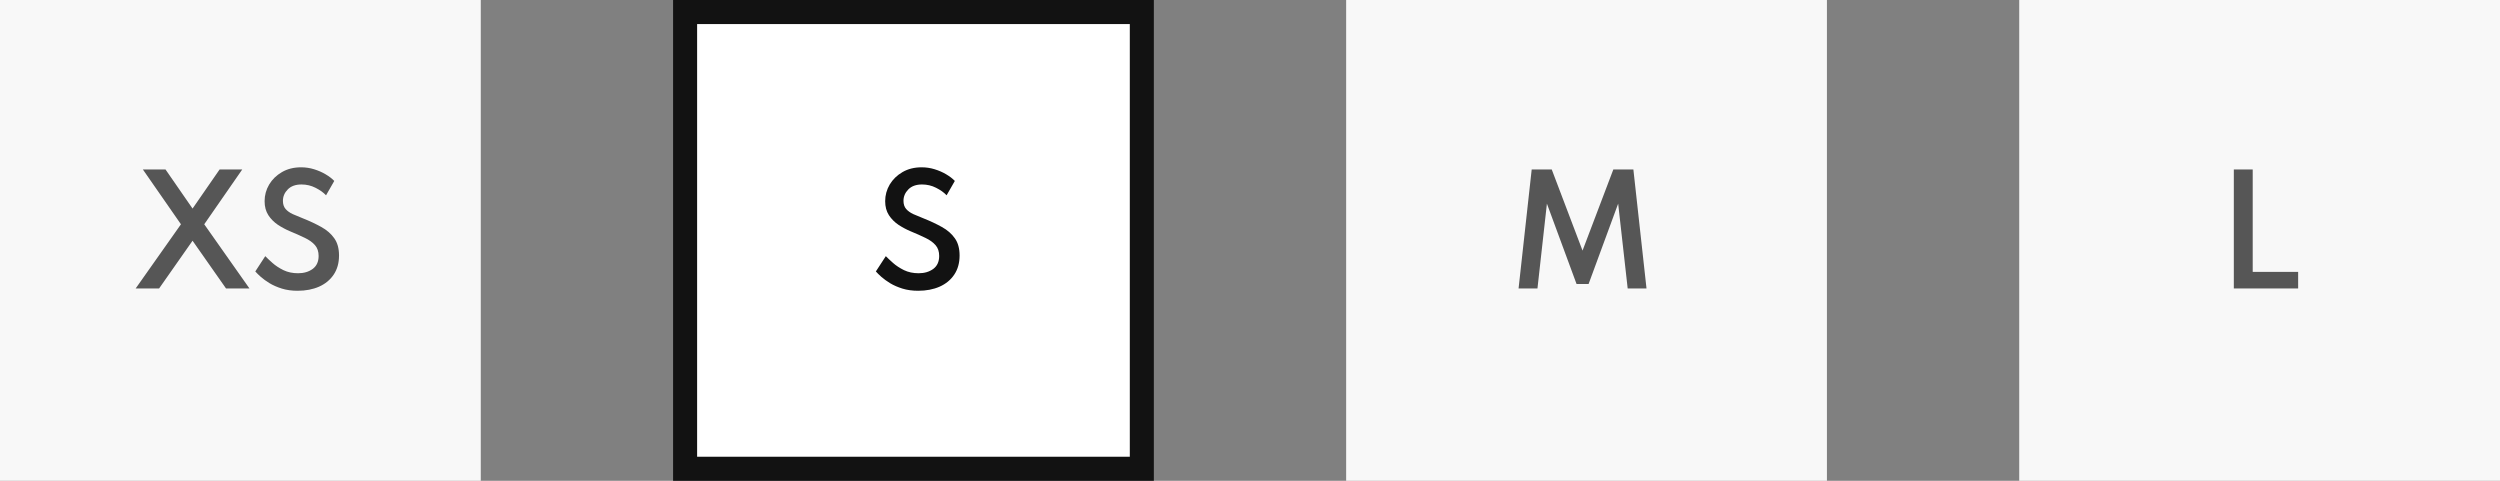 <svg width="208" height="40" viewBox="0 0 208 40" fill="none" xmlns="http://www.w3.org/2000/svg">
<rect x="0" y="0" width="208" height="40" fill="#808080" stroke="none"/>
<rect width="40" height="40" fill="#F8F8F8"/>
<path opacity="0.7" d="M11.287 24H13.237L16.021 20.028L18.805 24H20.755L16.993 18.66L20.155 14.1H18.271L16.021 17.352L13.771 14.1H11.887L15.055 18.66L11.287 24ZM24.757 24.192C25.433 24.192 26.029 24.078 26.545 23.85C27.065 23.618 27.471 23.284 27.763 22.848C28.059 22.408 28.207 21.878 28.207 21.258C28.207 20.67 28.075 20.192 27.811 19.824C27.551 19.452 27.193 19.14 26.737 18.888C26.281 18.632 25.761 18.388 25.177 18.156C24.881 18.04 24.607 17.926 24.355 17.814C24.107 17.698 23.909 17.556 23.761 17.388C23.613 17.216 23.539 16.99 23.539 16.71C23.539 16.35 23.673 16.034 23.941 15.762C24.209 15.486 24.589 15.348 25.081 15.348C25.501 15.348 25.891 15.44 26.251 15.624C26.611 15.804 26.903 16.012 27.127 16.248L27.811 15.054C27.623 14.858 27.383 14.674 27.091 14.502C26.803 14.33 26.483 14.19 26.131 14.082C25.783 13.974 25.423 13.92 25.051 13.92C24.447 13.92 23.917 14.052 23.461 14.316C23.005 14.58 22.649 14.926 22.393 15.354C22.141 15.782 22.015 16.244 22.015 16.74C22.015 17.196 22.119 17.584 22.327 17.904C22.535 18.22 22.799 18.486 23.119 18.702C23.443 18.914 23.775 19.092 24.115 19.236C24.591 19.432 25.009 19.618 25.369 19.794C25.729 19.966 26.009 20.168 26.209 20.4C26.409 20.628 26.509 20.926 26.509 21.294C26.509 21.77 26.345 22.13 26.017 22.374C25.689 22.614 25.283 22.734 24.799 22.734C24.343 22.734 23.937 22.648 23.581 22.476C23.225 22.3 22.921 22.1 22.669 21.876C22.417 21.652 22.217 21.464 22.069 21.312L21.241 22.584C21.345 22.704 21.497 22.854 21.697 23.034C21.897 23.21 22.143 23.388 22.435 23.568C22.731 23.744 23.071 23.892 23.455 24.012C23.843 24.132 24.277 24.192 24.757 24.192Z" fill="#121212"/>
<rect x="57" y="1" width="38" height="38" fill="white" stroke="#121212" stroke-width="2"/>
<path d="M76.388 24.192C77.064 24.192 77.66 24.078 78.176 23.85C78.696 23.618 79.102 23.284 79.394 22.848C79.69 22.408 79.838 21.878 79.838 21.258C79.838 20.67 79.706 20.192 79.442 19.824C79.182 19.452 78.824 19.14 78.368 18.888C77.912 18.632 77.392 18.388 76.808 18.156C76.512 18.04 76.238 17.926 75.986 17.814C75.738 17.698 75.54 17.556 75.392 17.388C75.244 17.216 75.17 16.99 75.17 16.71C75.17 16.35 75.304 16.034 75.572 15.762C75.84 15.486 76.22 15.348 76.712 15.348C77.132 15.348 77.522 15.44 77.882 15.624C78.242 15.804 78.534 16.012 78.758 16.248L79.442 15.054C79.254 14.858 79.014 14.674 78.722 14.502C78.434 14.33 78.114 14.19 77.762 14.082C77.414 13.974 77.054 13.92 76.682 13.92C76.078 13.92 75.548 14.052 75.092 14.316C74.636 14.58 74.28 14.926 74.024 15.354C73.772 15.782 73.646 16.244 73.646 16.74C73.646 17.196 73.75 17.584 73.958 17.904C74.166 18.22 74.43 18.486 74.75 18.702C75.074 18.914 75.406 19.092 75.746 19.236C76.222 19.432 76.64 19.618 77 19.794C77.36 19.966 77.64 20.168 77.84 20.4C78.04 20.628 78.14 20.926 78.14 21.294C78.14 21.77 77.976 22.13 77.648 22.374C77.32 22.614 76.914 22.734 76.43 22.734C75.974 22.734 75.568 22.648 75.212 22.476C74.856 22.3 74.552 22.1 74.3 21.876C74.048 21.652 73.848 21.464 73.7 21.312L72.872 22.584C72.976 22.704 73.128 22.854 73.328 23.034C73.528 23.21 73.774 23.388 74.066 23.568C74.362 23.744 74.702 23.892 75.086 24.012C75.474 24.132 75.908 24.192 76.388 24.192Z" fill="#121212"/>
<rect x="112" width="40" height="40" fill="#F8F8F8"/>
<path opacity="0.7" d="M126.345 24H127.917L128.703 16.944L131.169 23.628H132.171L134.631 16.944L135.423 24H136.989L135.897 14.1H134.229L131.667 20.85L129.105 14.1H127.437L126.345 24Z" fill="#121212"/>
<rect x="168" width="40" height="40" fill="#F8F8F8"/>
<path opacity="0.7" d="M185.854 24H191.206V22.62H187.426V14.1H185.854V24Z" fill="#121212"/>
</svg>
